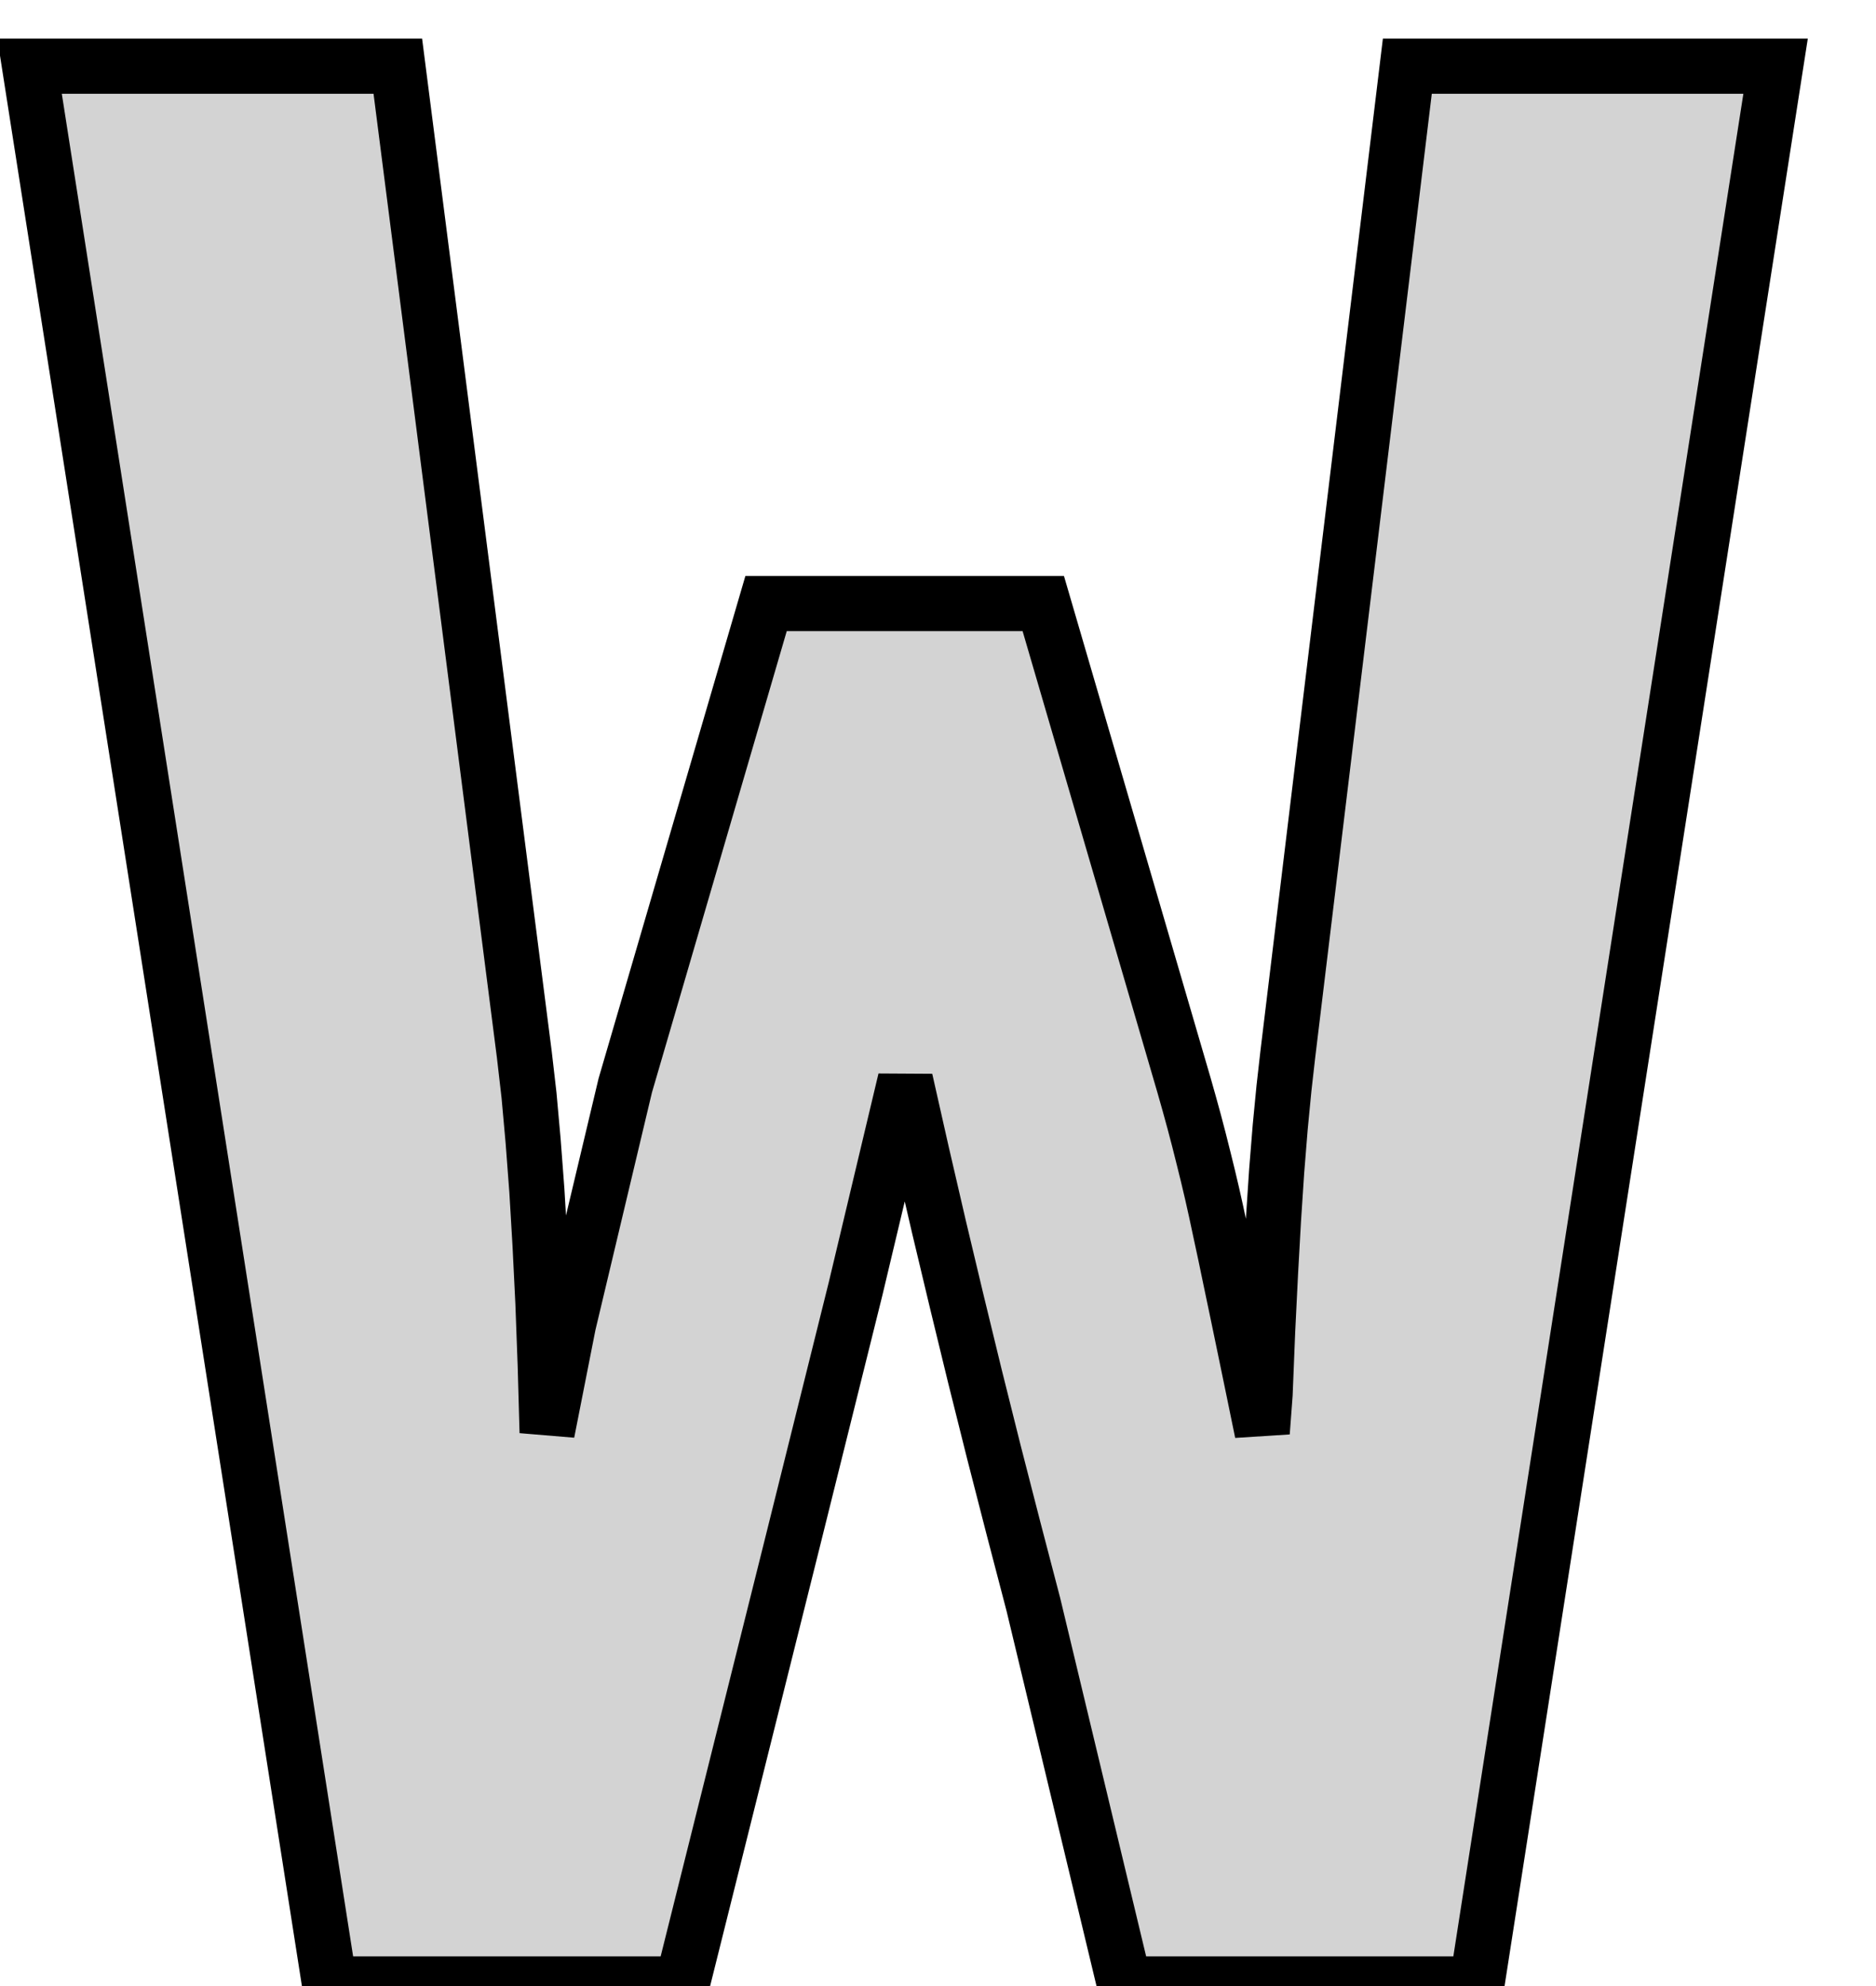 <?xml version="1.0" standalone="no"?>
<!DOCTYPE svg PUBLIC "-//W3C//DTD SVG 1.1//EN" "http://www.w3.org/Graphics/SVG/1.1/DTD/svg11.dtd">
<svg width="17mm" height="18mm" viewBox="-8 4 17 18" xmlns="http://www.w3.org/2000/svg" version="1.1">
<title>OpenSCAD Model</title>
<path d="
M -0.814,17.961 L -0.247,15.681 L 0.204,13.787 L 0.354,14.452 L 0.509,15.121 L 0.67,15.796
 L 0.835,16.475 L 1.006,17.159 L 1.183,17.848 L 1.364,18.541 L 2.189,21.981 L 5.384,21.981
 L 8.09,4.6 L 4.753,4.6 L 3.67,13.555 L 3.635,13.864 L 3.601,14.216 L 3.569,14.613
 L 3.54,15.053 L 3.513,15.536 L 3.487,16.063 L 3.464,16.634 L 3.438,16.982 L 3.357,16.588
 L 3.283,16.23 L 3.216,15.907 L 3.156,15.621 L 3.104,15.371 L 3.058,15.157 L 3.02,14.979
 L 2.984,14.818 L 2.946,14.657 L 2.906,14.495 L 2.865,14.332 L 2.822,14.168 L 2.777,14.004
 L 2.73,13.838 L 1.454,9.47 L -1.058,9.47 L -2.334,13.838 L -2.849,16.003 L -3.042,16.982
 L -3.059,16.376 L -3.08,15.808 L -3.106,15.28 L -3.135,14.79 L -3.169,14.34 L -3.206,13.928
 L -3.249,13.555 L -4.395,4.6 L -7.732,4.6 L -5.014,21.981 L -1.818,21.981 z
" stroke="black" fill="lightgray" stroke-width="0.5"/>
</svg>
